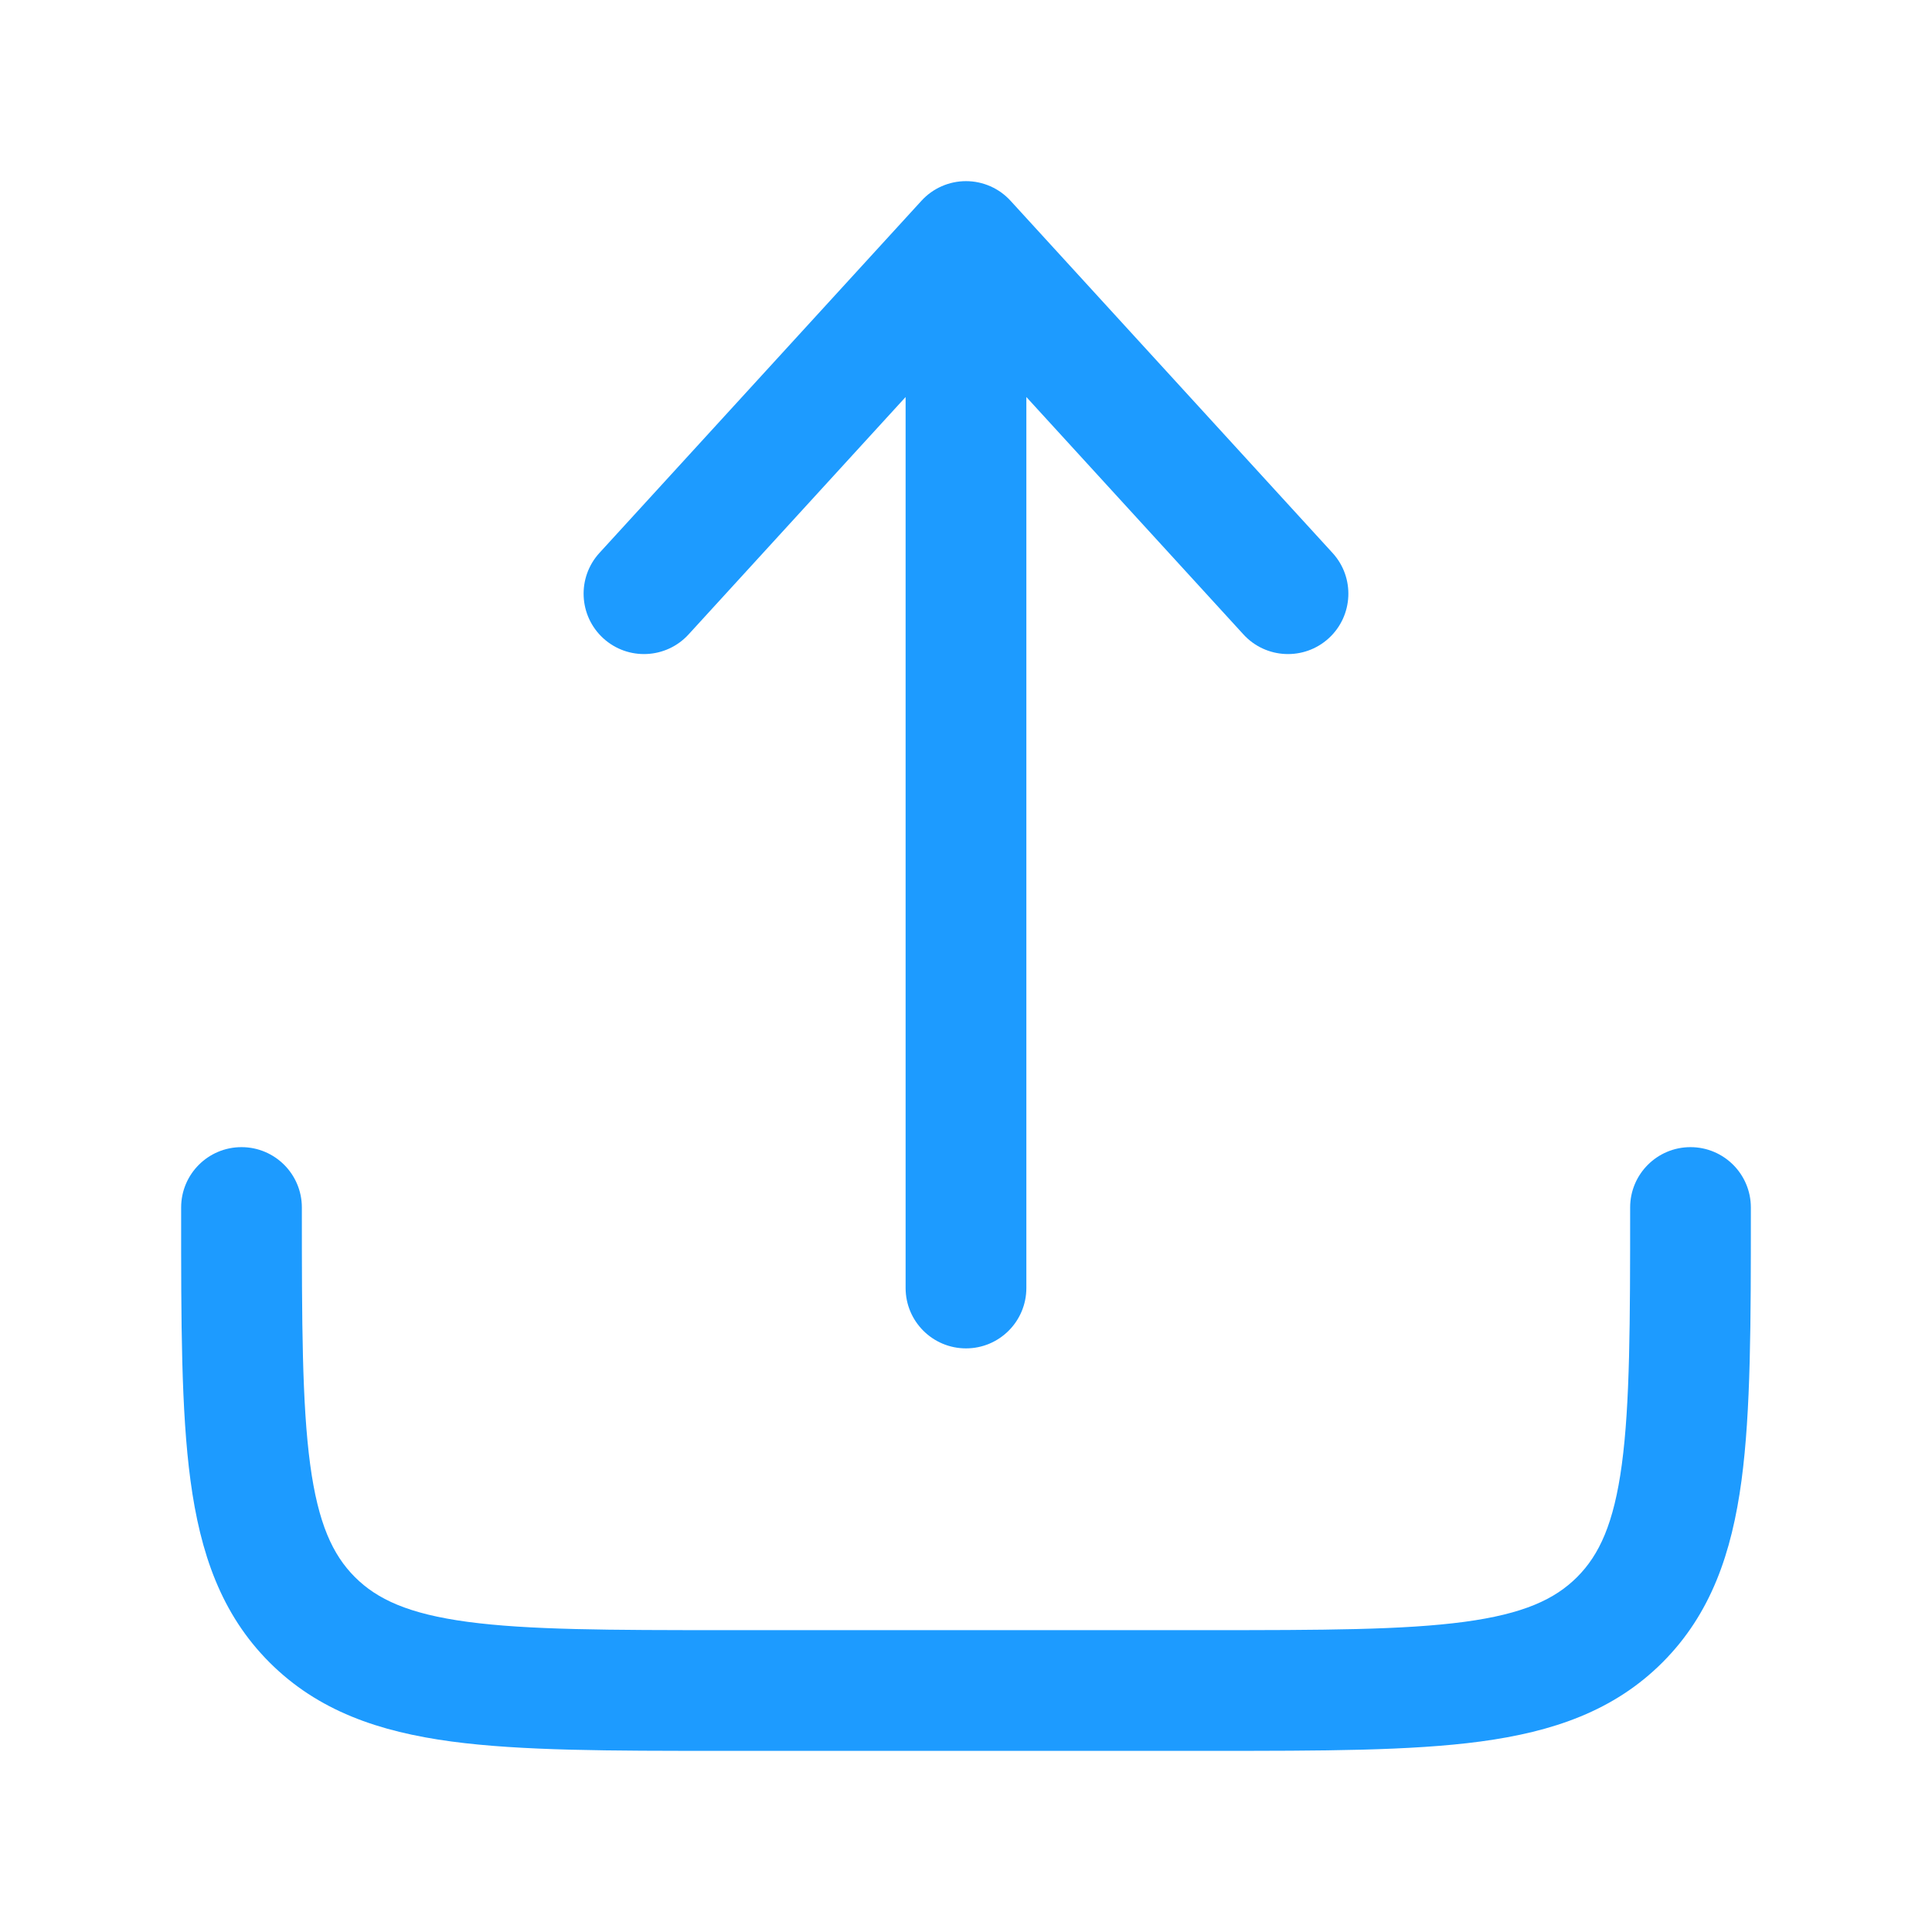 <svg width="50" height="50" viewBox="0 0 50 50" fill="none" xmlns="http://www.w3.org/2000/svg">
<path d="M26.153 5.196C25.857 4.872 25.439 4.688 25 4.688C24.561 4.688 24.143 4.872 23.847 5.196L15.513 14.31C14.931 14.947 14.975 15.935 15.612 16.518C16.249 17.1 17.237 17.056 17.82 16.419L23.437 10.275V33.333C23.437 34.196 24.137 34.896 25 34.896C25.863 34.896 26.562 34.196 26.562 33.333V10.275L32.18 16.419C32.762 17.056 33.751 17.1 34.388 16.518C35.024 15.935 35.069 14.947 34.486 14.31L26.153 5.196Z" fill="#1D9BFF"/>
<path d="M7.812 31.25C7.812 30.387 7.113 29.688 6.25 29.688C5.387 29.688 4.688 30.387 4.688 31.25V31.364C4.687 34.214 4.687 36.51 4.93 38.316C5.182 40.191 5.722 41.77 6.976 43.024C8.23 44.278 9.809 44.818 11.684 45.07C13.49 45.312 15.787 45.312 18.636 45.312H31.364C34.214 45.312 36.51 45.312 38.316 45.07C40.191 44.818 41.77 44.278 43.024 43.024C44.278 41.77 44.818 40.191 45.07 38.316C45.312 36.51 45.312 34.214 45.312 31.364V31.25C45.312 30.387 44.613 29.688 43.75 29.688C42.887 29.688 42.188 30.387 42.188 31.25C42.188 34.24 42.184 36.326 41.973 37.9C41.767 39.428 41.391 40.238 40.815 40.815C40.238 41.391 39.428 41.767 37.9 41.973C36.326 42.184 34.24 42.188 31.25 42.188H18.75C15.76 42.188 13.674 42.184 12.1 41.973C10.572 41.767 9.762 41.391 9.185 40.815C8.609 40.238 8.233 39.428 8.027 37.9C7.816 36.326 7.812 34.24 7.812 31.25Z" fill="#1D9BFF"/>
</svg>
